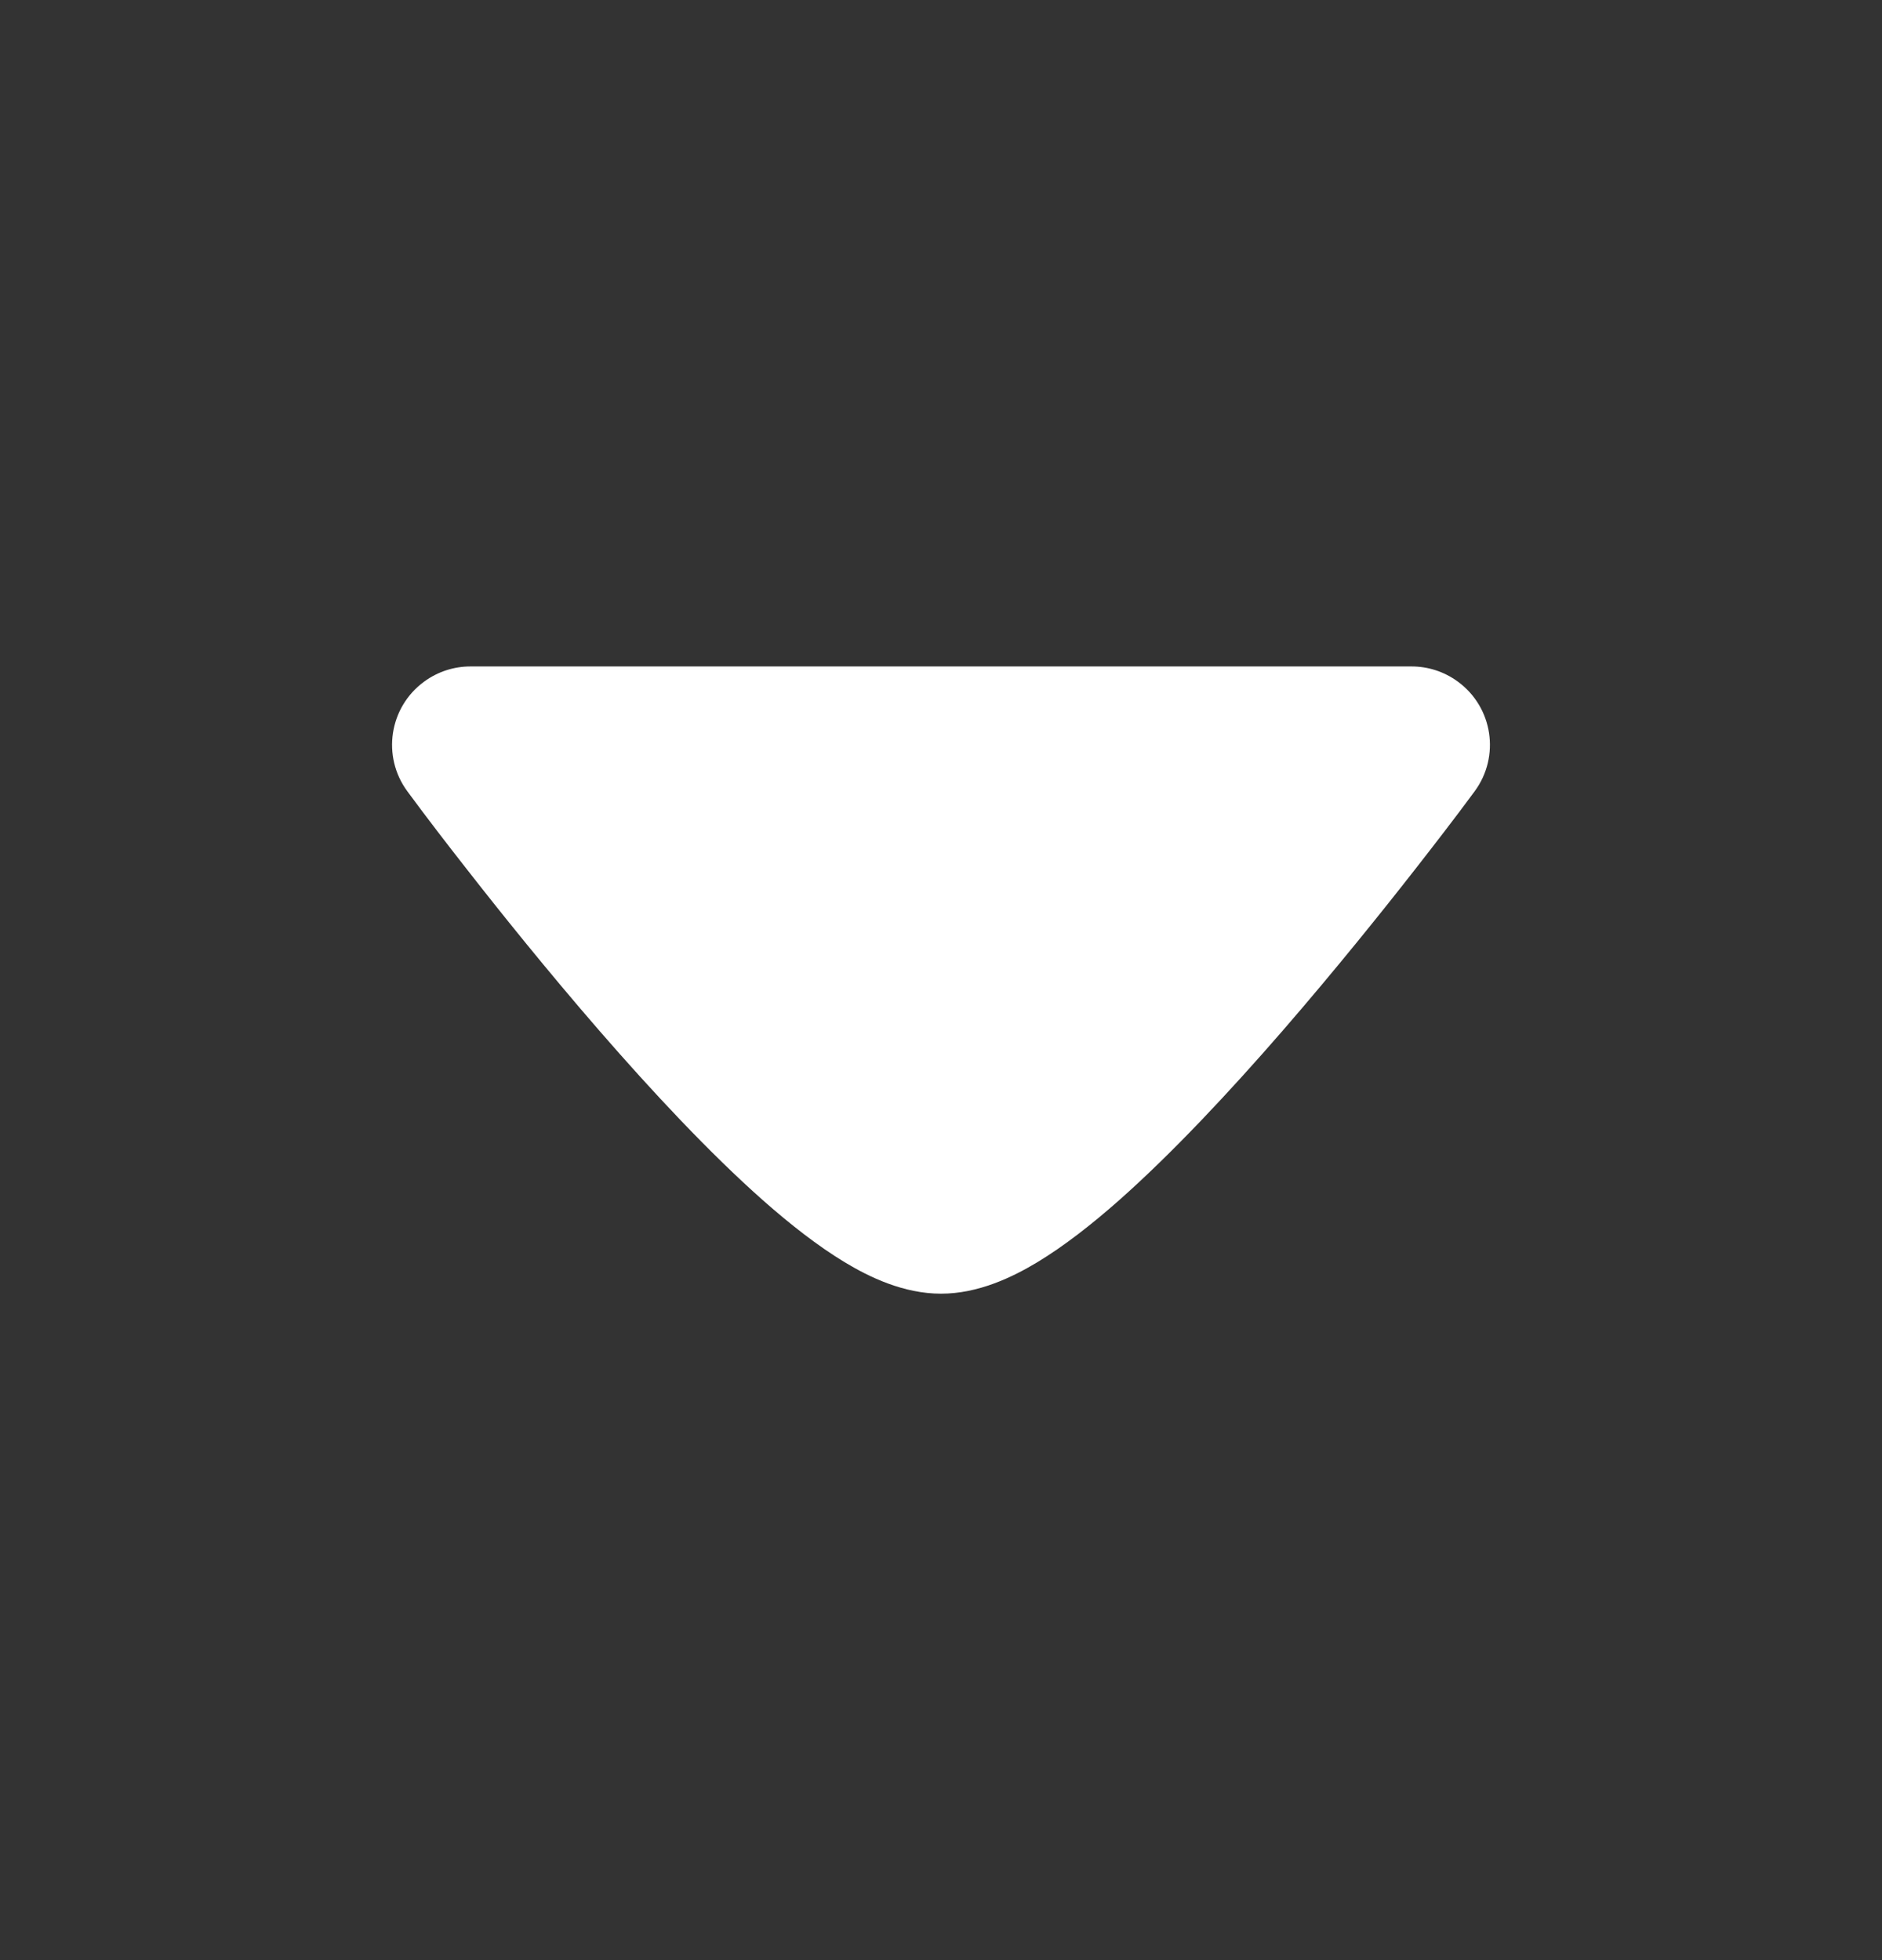 <svg width="24" height="25" viewBox="0 0 24 25" fill="none" xmlns="http://www.w3.org/2000/svg">
<rect x="0" y="0" width="24" height="25" fill="#333333" stroke="none"/>
<path d="M18.593 8.695C19.038 9.022 19.133 9.648 18.805 10.093C18.551 10.438 18.296 10.767 18.073 11.053C17.628 11.624 17.014 12.388 16.348 13.156C15.686 13.918 14.952 14.706 14.267 15.312C13.925 15.614 13.572 15.891 13.228 16.099C12.911 16.29 12.476 16.5 12 16.5C11.524 16.5 11.088 16.29 10.772 16.099C10.428 15.891 10.075 15.614 9.733 15.312C9.048 14.706 8.314 13.918 7.652 13.156C6.985 12.388 6.372 11.624 5.927 11.053C5.703 10.767 5.449 10.438 5.195 10.093C4.867 9.648 4.962 9.022 5.407 8.695C5.586 8.563 5.794 8.5 6 8.5L12 8.5L18 8.5C18.206 8.5 18.414 8.563 18.593 8.695Z" fill="white"/>
</svg>
